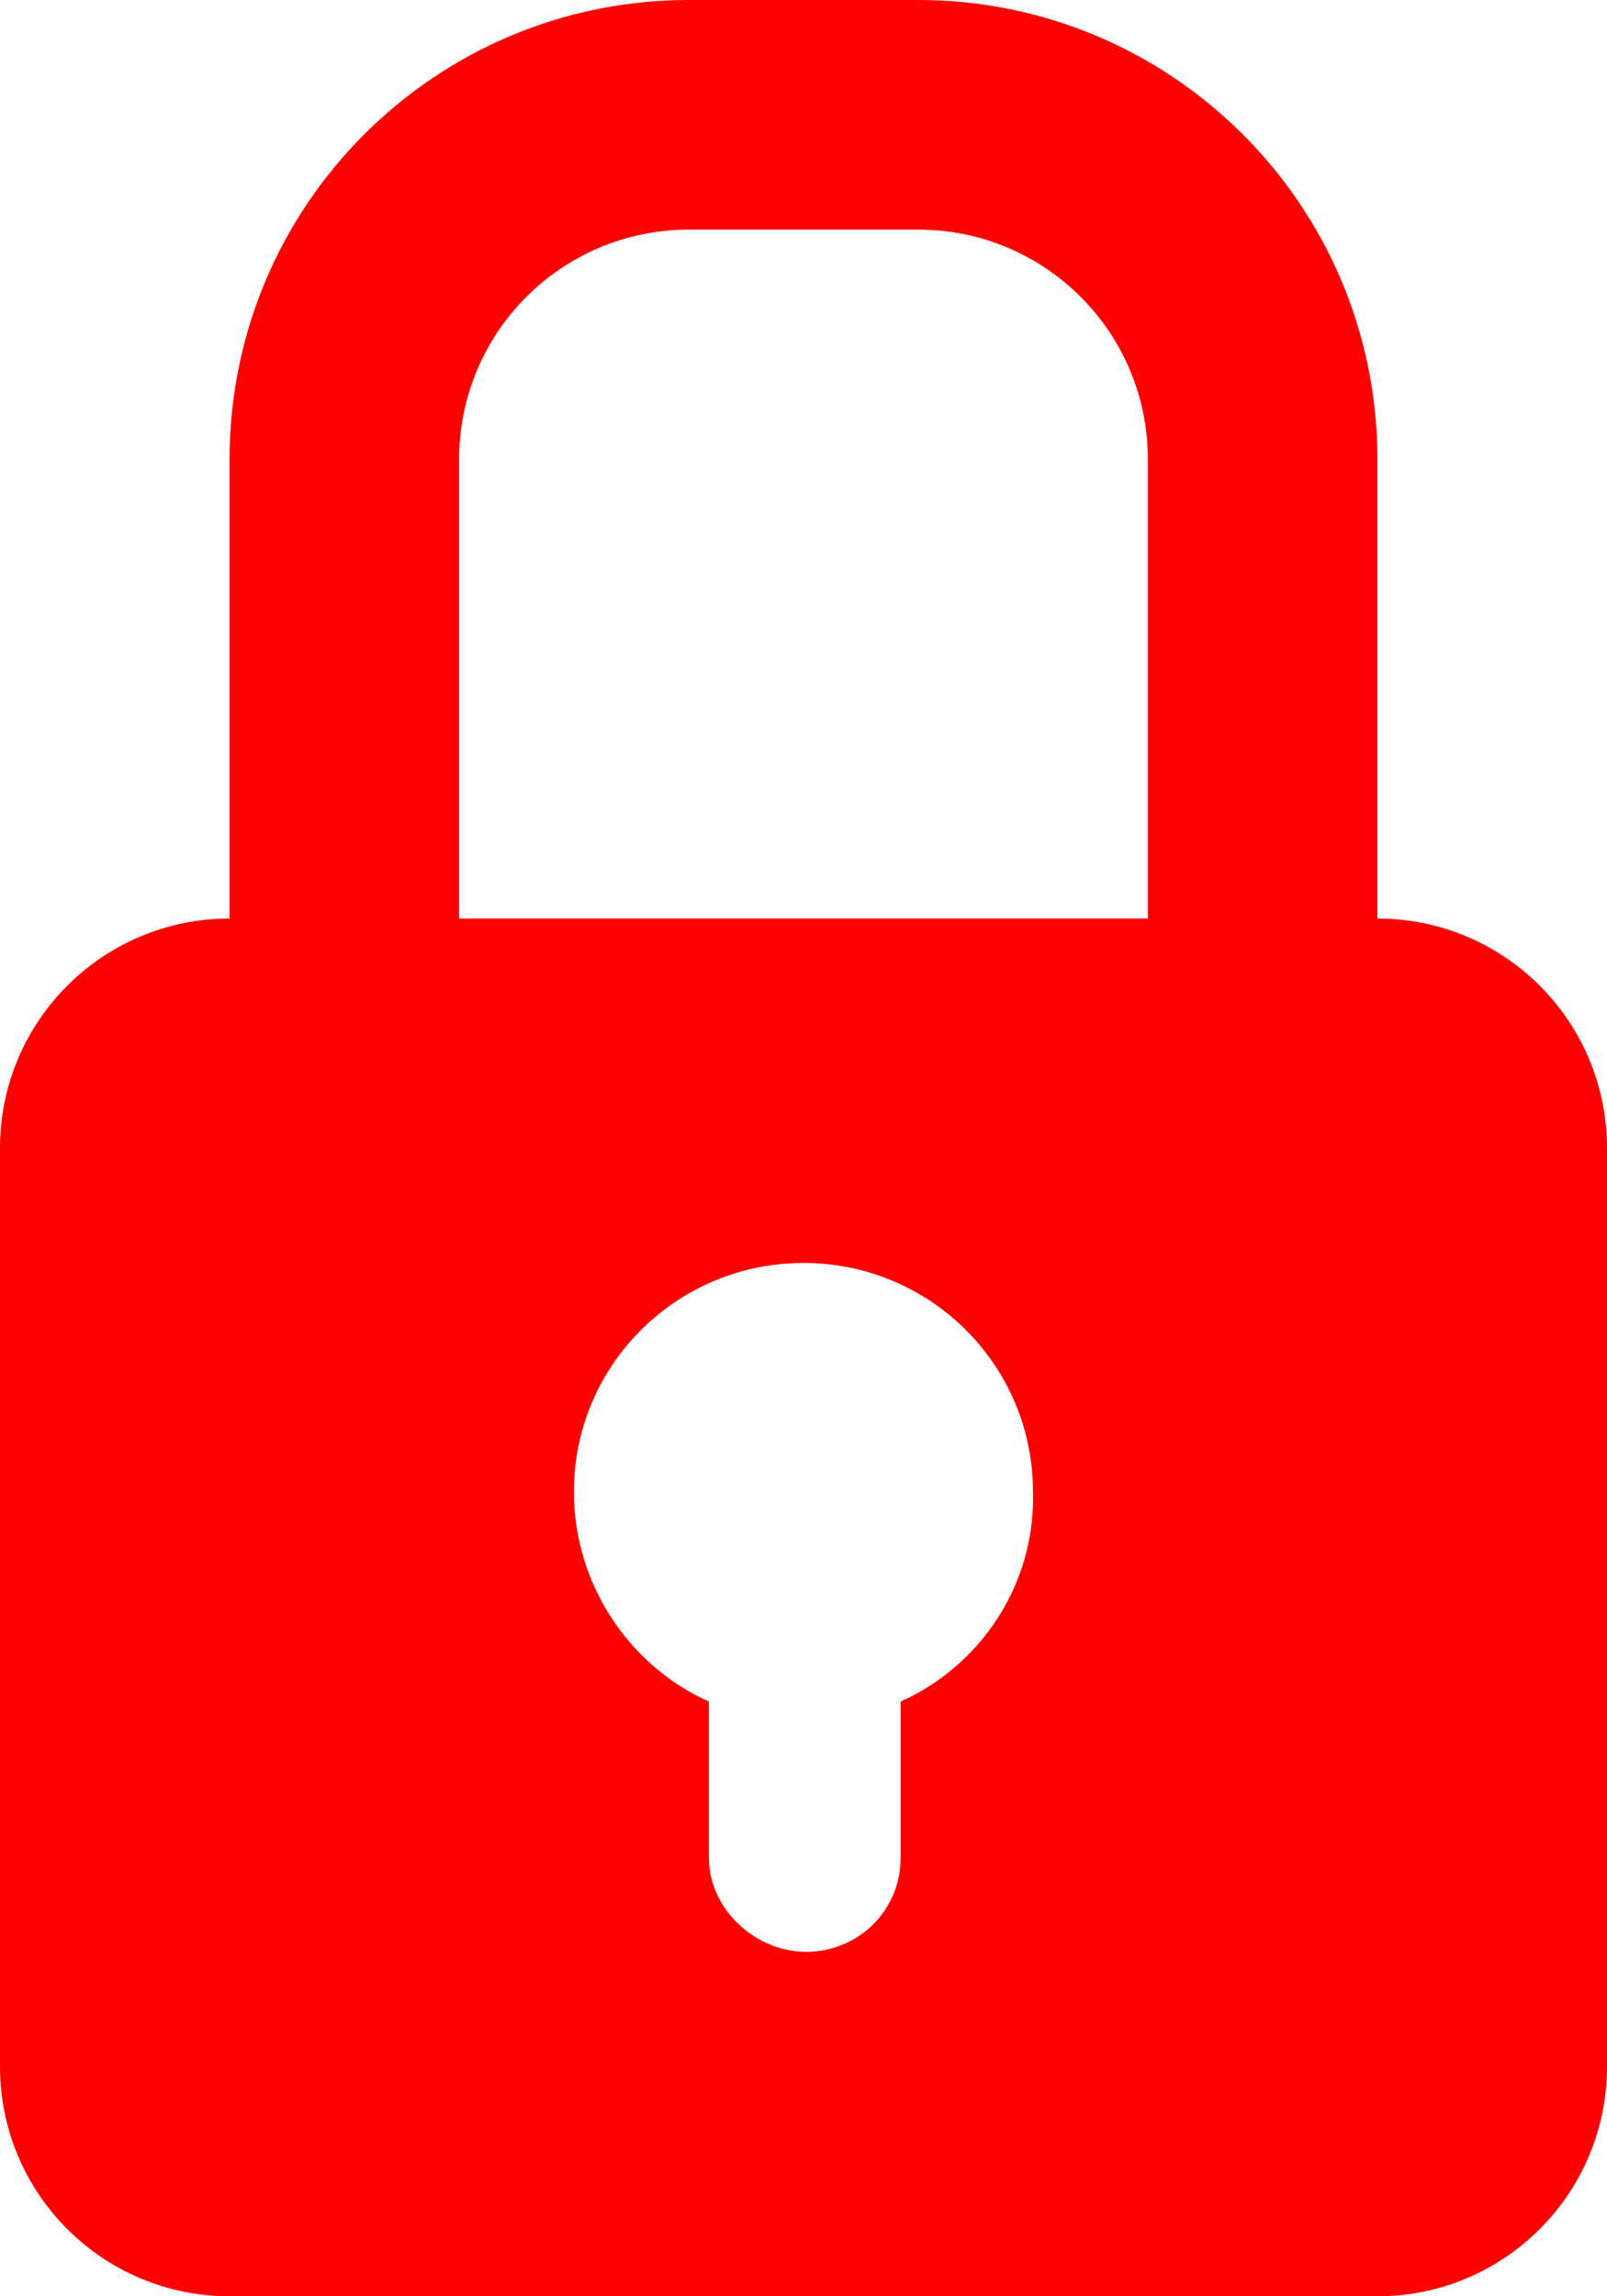 <?xml version="1.0" encoding="UTF-8"?>
<svg width="14px" height="20px" viewBox="0 0 14 20" version="1.1" xmlns="http://www.w3.org/2000/svg" xmlns:xlink="http://www.w3.org/1999/xlink">
    <!-- Generator: Sketch 56 (81588) - https://sketch.com -->
    <title>close_lock</title>
    <desc>Created with Sketch.</desc>
    <g id="Page-1" stroke="none" stroke-width="1" fill="none" fill-rule="evenodd">
        <g id="dashboard_concept_2" transform="translate(-1396, -345)" fill="#FF0000">
            <path d="M1398,353 L1398,349 C1398,346.791 1399.791,345 1402,345 L1404,345 C1406.209,345 1408,346.791 1408,349 L1408,353 C1409.105,353 1410,353.895 1410,355 L1410,363 C1410,364.105 1409.105,365 1408,365 L1398,365 C1396.895,365 1396,364.105 1396,363 L1396,355 C1396,353.895 1396.895,353 1398,353 Z M1400,353 L1406,353 L1406,349 C1406,347.895 1405.105,347 1404,347 L1402,347 C1400.895,347 1400,347.895 1400,349 L1400,353 Z M1403.846,359.82 C1404.529,359.516 1405.023,358.812 1404.999,357.992 C1404.999,356.891 1404.105,356 1403,356 C1401.894,356 1401,356.891 1401,357.992 C1401,358.812 1401.494,359.516 1402.176,359.82 L1402.176,361.18 C1402.176,361.625 1402.576,362 1403.023,362 C1403.47,362 1403.846,361.648 1403.846,361.18 L1403.846,359.82 Z" id="close_lock"></path>
        </g>
    </g>
</svg>